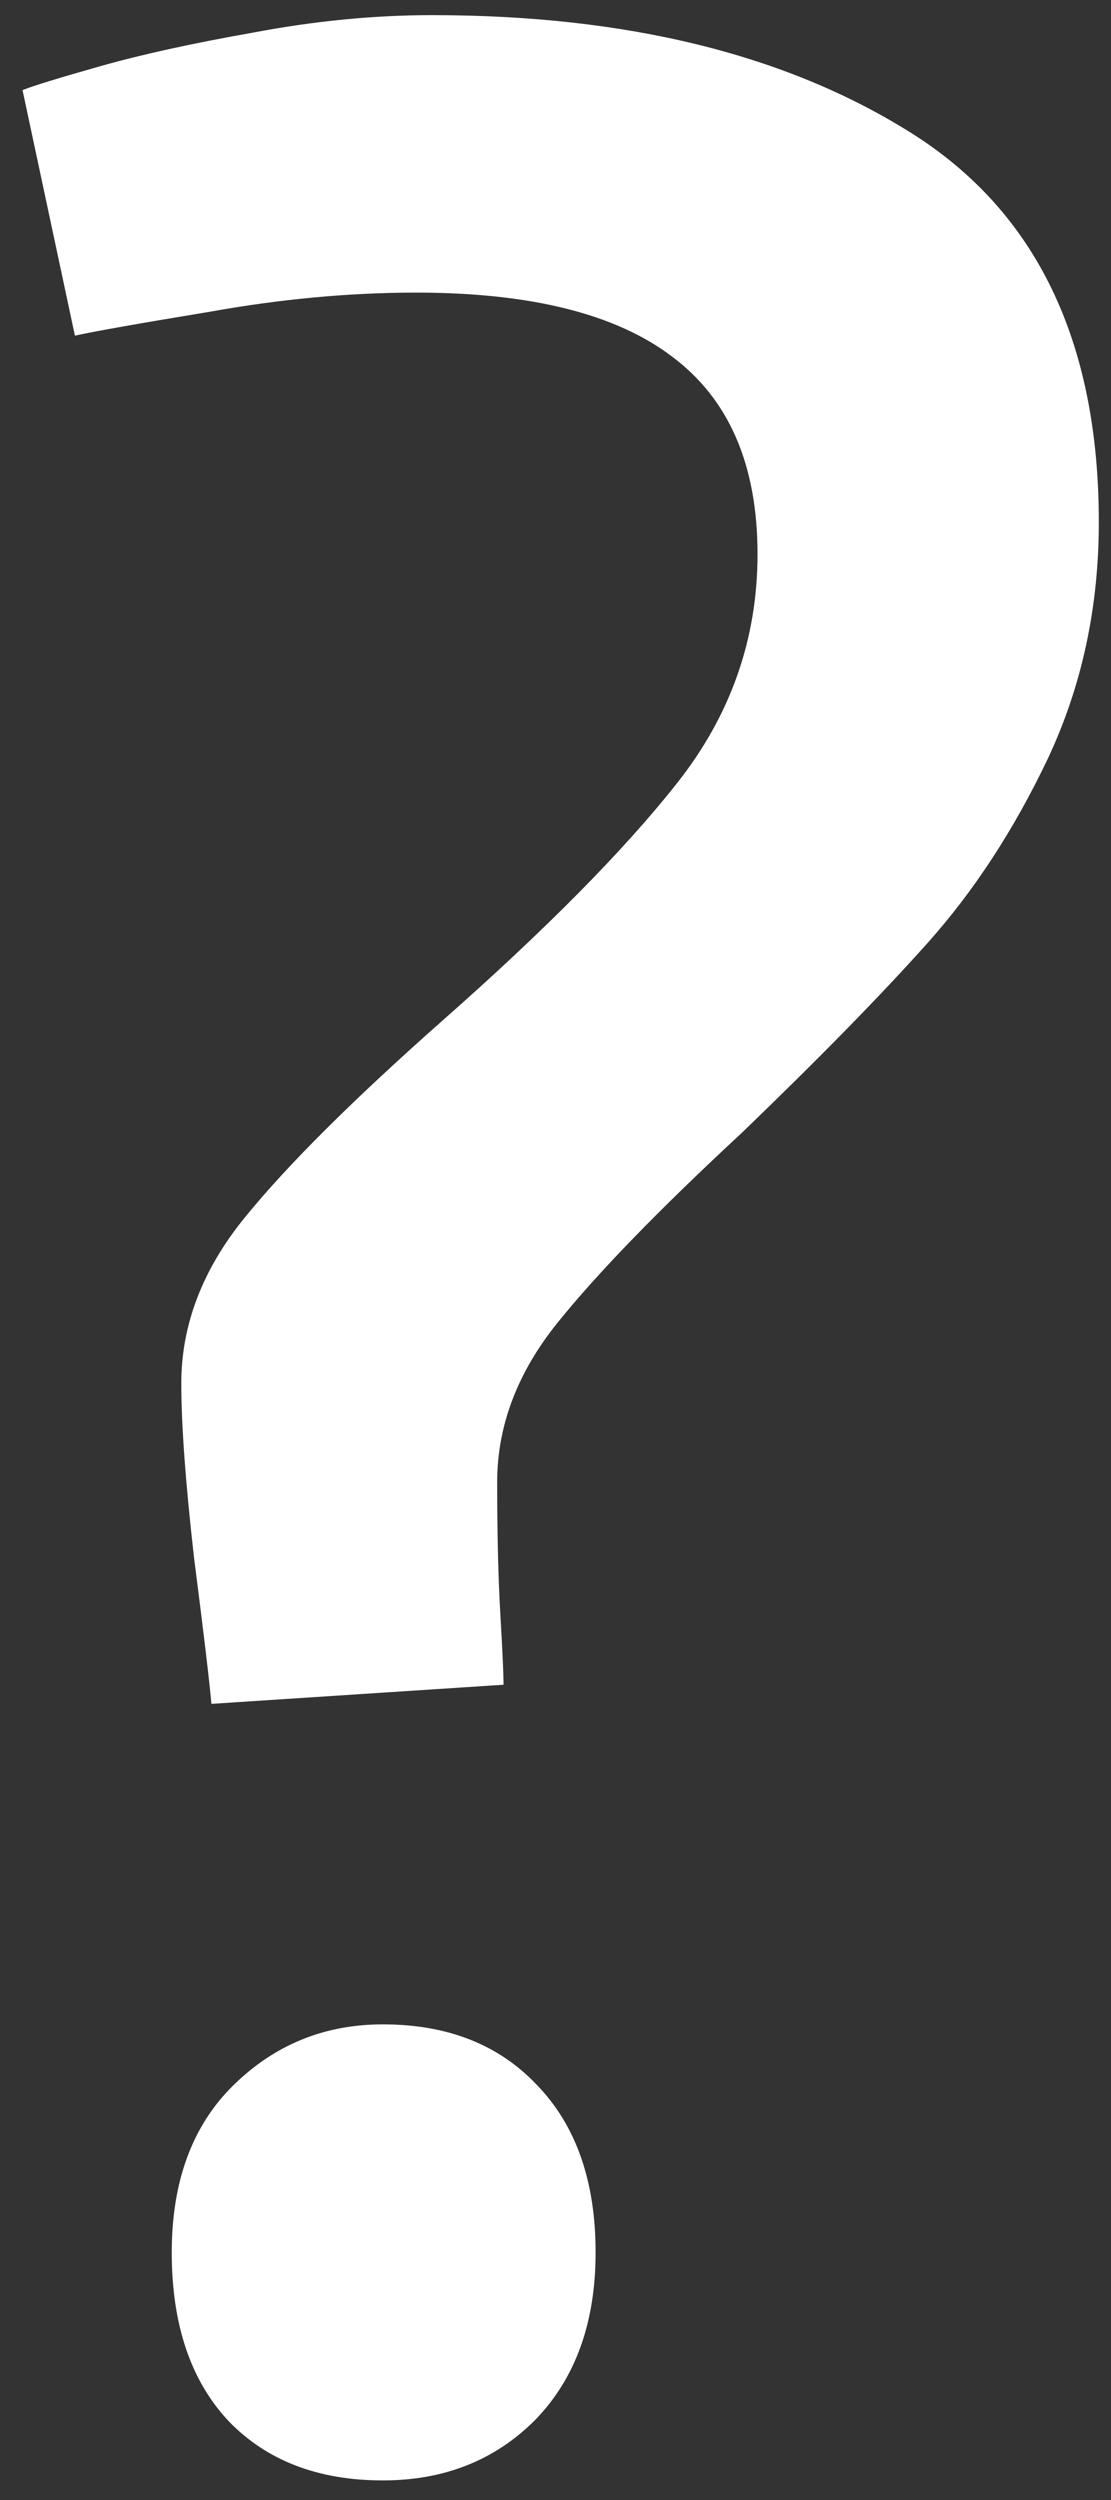 <svg width="32" height="72" viewBox="0 0 32 72" fill="none" xmlns="http://www.w3.org/2000/svg">
<rect x="0" y="0" width="32" height="72" fill="#333333" stroke="none"/>
<path d="M6.09 49.071C6.029 48.397 5.862 46.989 5.587 44.846C5.344 42.703 5.222 41.034 5.222 39.84C5.222 38.156 5.831 36.564 7.051 35.064C8.27 33.563 10.16 31.681 12.72 29.415C15.707 26.782 17.963 24.501 19.487 22.572C21.042 20.613 21.819 18.408 21.819 15.959C21.819 13.387 20.996 11.489 19.35 10.264C17.735 9.04 15.281 8.427 11.989 8.427C10.068 8.427 8.087 8.611 6.045 8.978C4.002 9.315 2.707 9.545 2.158 9.667L0.649 2.595C0.954 2.472 1.701 2.243 2.89 1.906C4.079 1.569 5.542 1.248 7.279 0.941C9.047 0.605 10.769 0.436 12.446 0.436C18.055 0.436 22.657 1.569 26.254 3.835C29.851 6.1 31.649 9.836 31.649 15.04C31.649 17.49 31.162 19.755 30.186 21.837C29.211 23.889 28.053 25.664 26.711 27.165C25.37 28.665 23.587 30.486 21.362 32.63C18.984 34.834 17.216 36.656 16.058 38.095C14.9 39.534 14.32 41.065 14.32 42.687C14.32 44.188 14.351 45.458 14.412 46.499C14.473 47.54 14.503 48.214 14.503 48.52L6.09 49.071ZM4.947 64.869C4.947 62.818 5.542 61.21 6.731 60.047C7.919 58.883 9.352 58.302 11.028 58.302C12.888 58.302 14.366 58.883 15.464 60.047C16.591 61.21 17.155 62.818 17.155 64.869C17.155 66.89 16.576 68.497 15.418 69.691C14.259 70.855 12.796 71.436 11.028 71.436C9.169 71.436 7.691 70.87 6.593 69.737C5.496 68.574 4.947 66.951 4.947 64.869Z" fill="white"/>
</svg>
